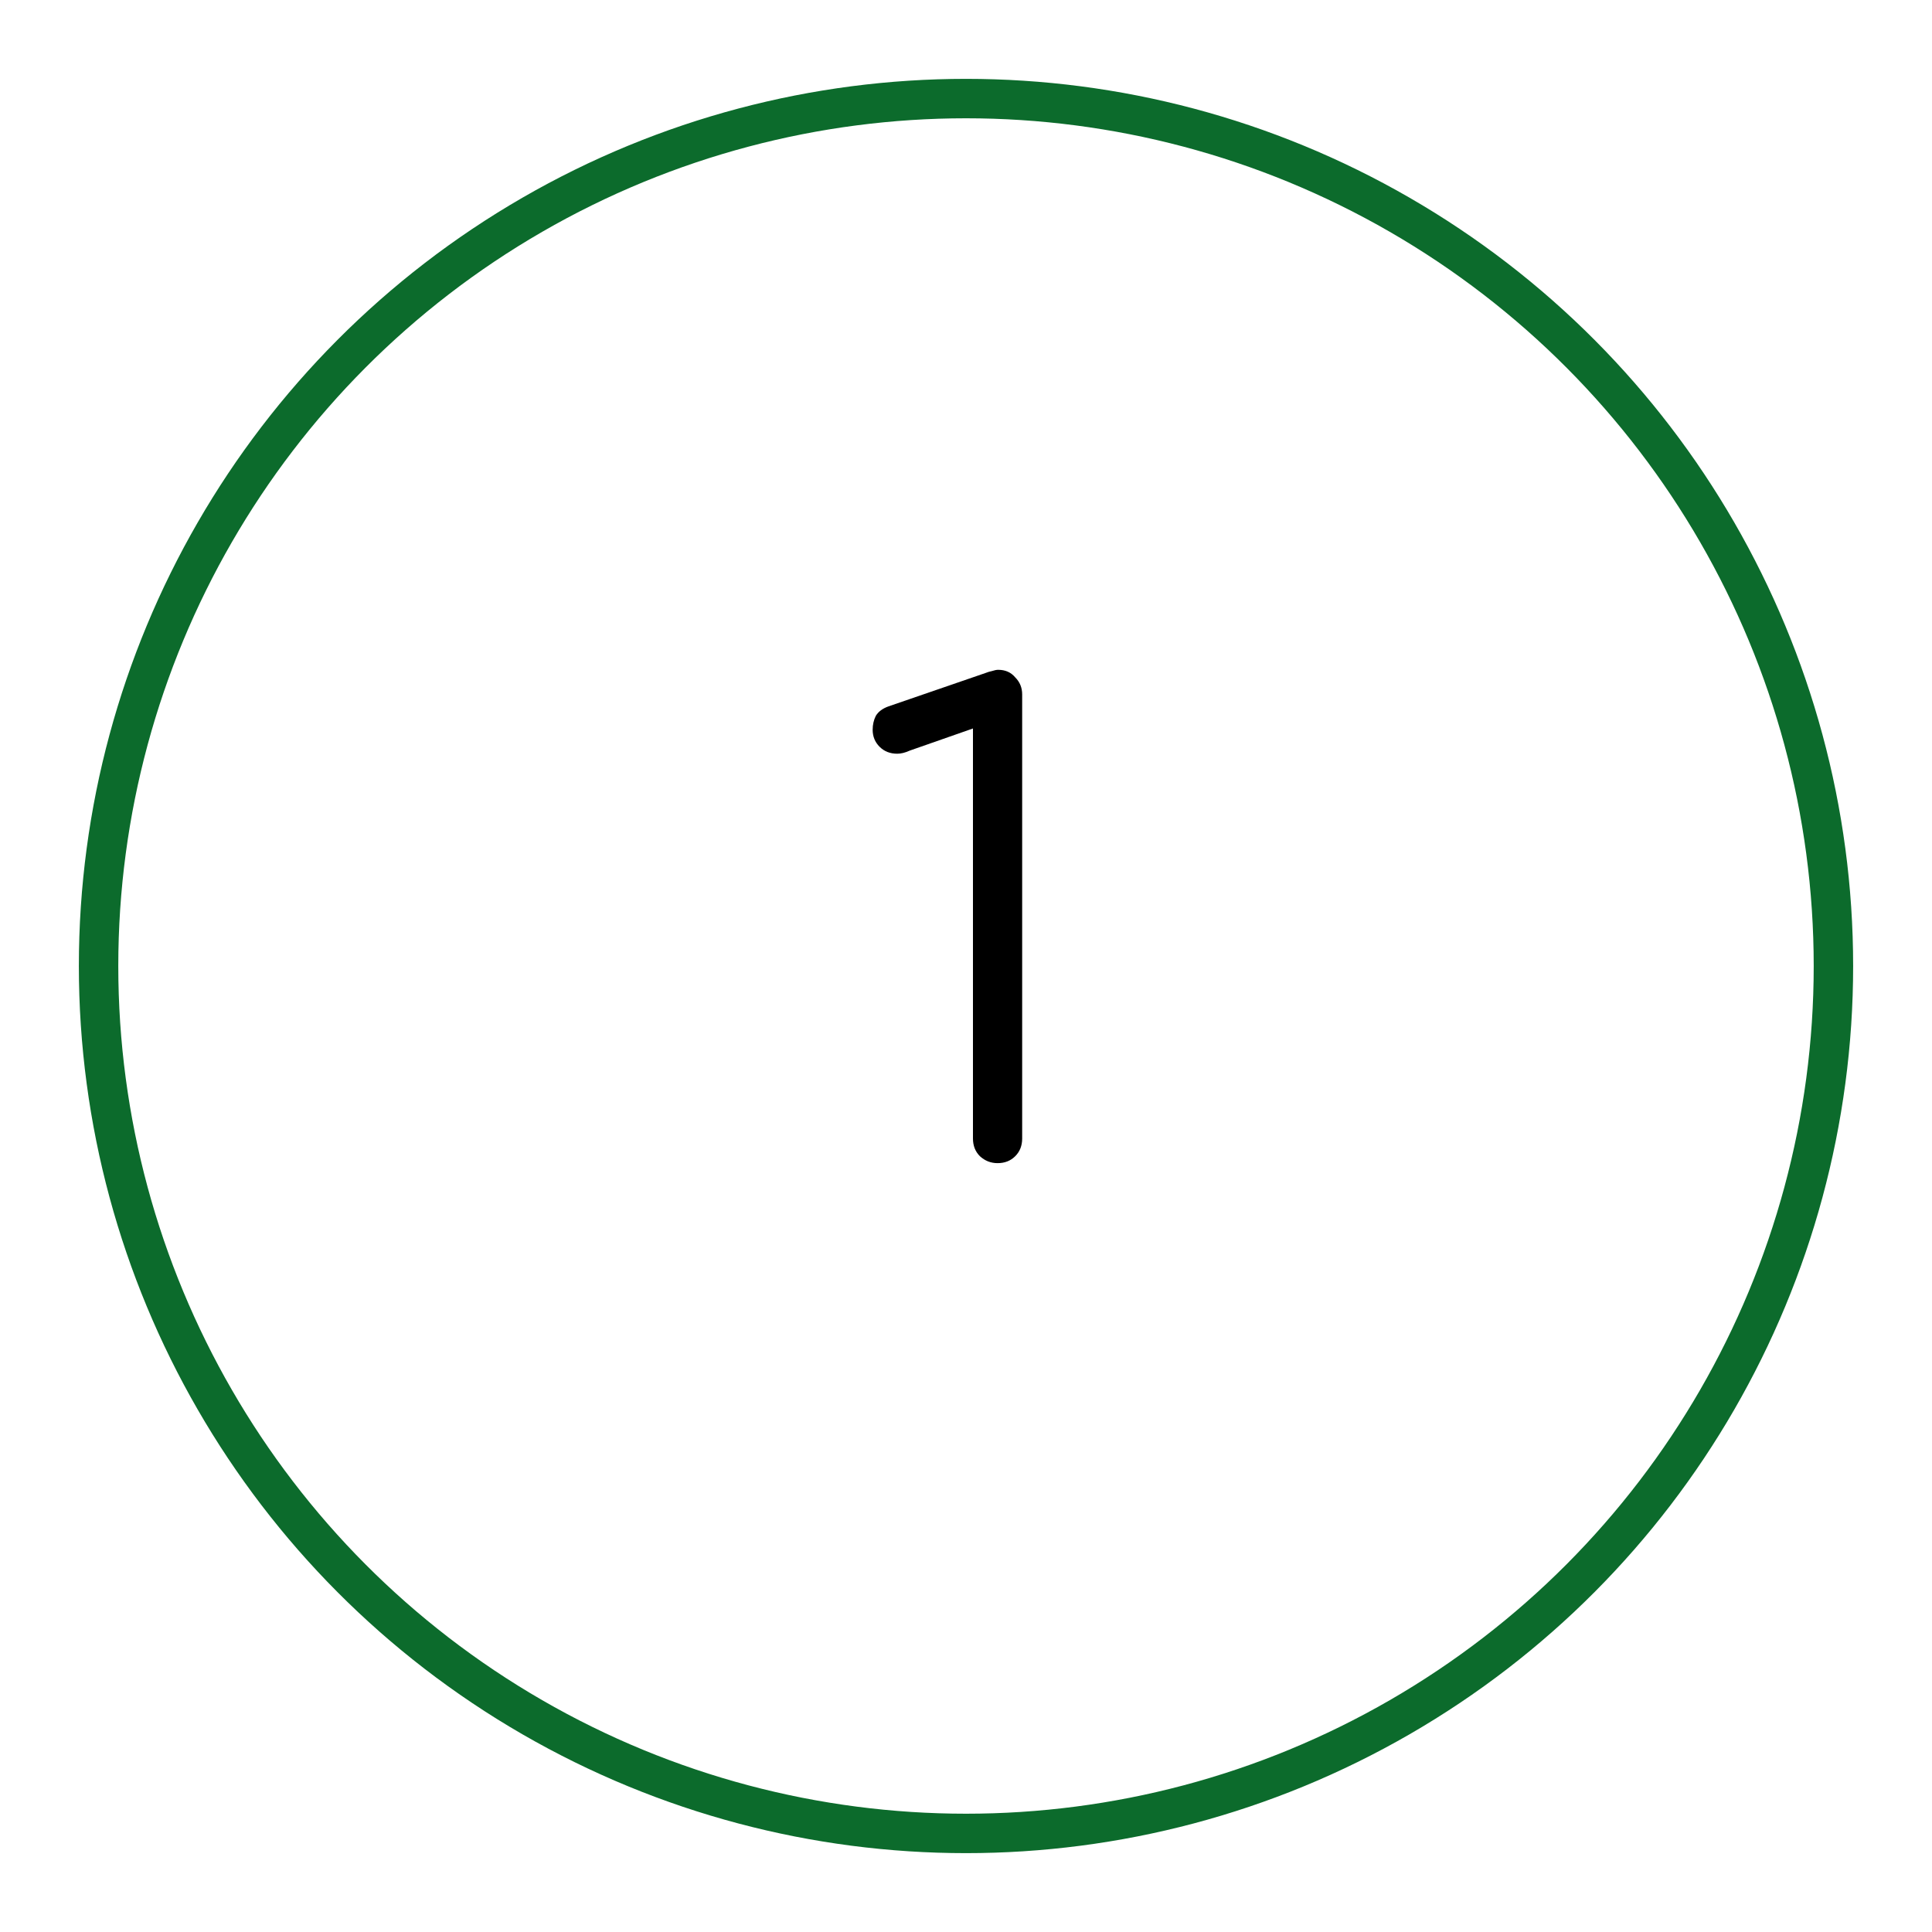 <svg width="98" height="98" viewBox="0 0 98 98" fill="none" xmlns="http://www.w3.org/2000/svg">
<g filter="url(#filter0_d_604_96)">
<circle cx="49" cy="45" r="44" fill="white" stroke="#0C6B2C" stroke-width="2"/>
<path d="M50.601 55C50.26 55 49.961 54.883 49.705 54.648C49.471 54.413 49.353 54.115 49.353 53.752V32.952L46.153 34.072C45.919 34.179 45.705 34.232 45.513 34.232C45.151 34.232 44.852 34.115 44.617 33.88C44.383 33.645 44.265 33.357 44.265 33.016C44.265 32.76 44.319 32.525 44.425 32.312C44.553 32.099 44.767 31.939 45.065 31.832L49.993 30.136C50.1 30.093 50.206 30.061 50.313 30.04C50.441 29.997 50.548 29.976 50.633 29.976C50.996 29.976 51.284 30.104 51.497 30.36C51.732 30.595 51.849 30.883 51.849 31.224V53.752C51.849 54.115 51.732 54.413 51.497 54.648C51.263 54.883 50.964 55 50.601 55Z" fill="black"/>
</g>
<defs>
<filter id="filter0_d_604_96" x="0" y="0" width="98" height="98" filterUnits="userSpaceOnUse" color-interpolation-filters="sRGB">
<feFlood flood-opacity="0" result="BackgroundImageFix"/>
<feColorMatrix in="SourceAlpha" type="matrix" values="0 0 0 0 0 0 0 0 0 0 0 0 0 0 0 0 0 0 127 0" result="hardAlpha"/>
<feOffset dy="4"/>
<feGaussianBlur stdDeviation="2"/>
<feComposite in2="hardAlpha" operator="out"/>
<feColorMatrix type="matrix" values="0 0 0 0 0 0 0 0 0 0 0 0 0 0 0 0 0 0 0.25 0"/>
<feBlend mode="normal" in2="BackgroundImageFix" result="effect1_dropShadow_604_96"/>
<feBlend mode="normal" in="SourceGraphic" in2="effect1_dropShadow_604_96" result="shape"/>
</filter>
</defs>
</svg>
